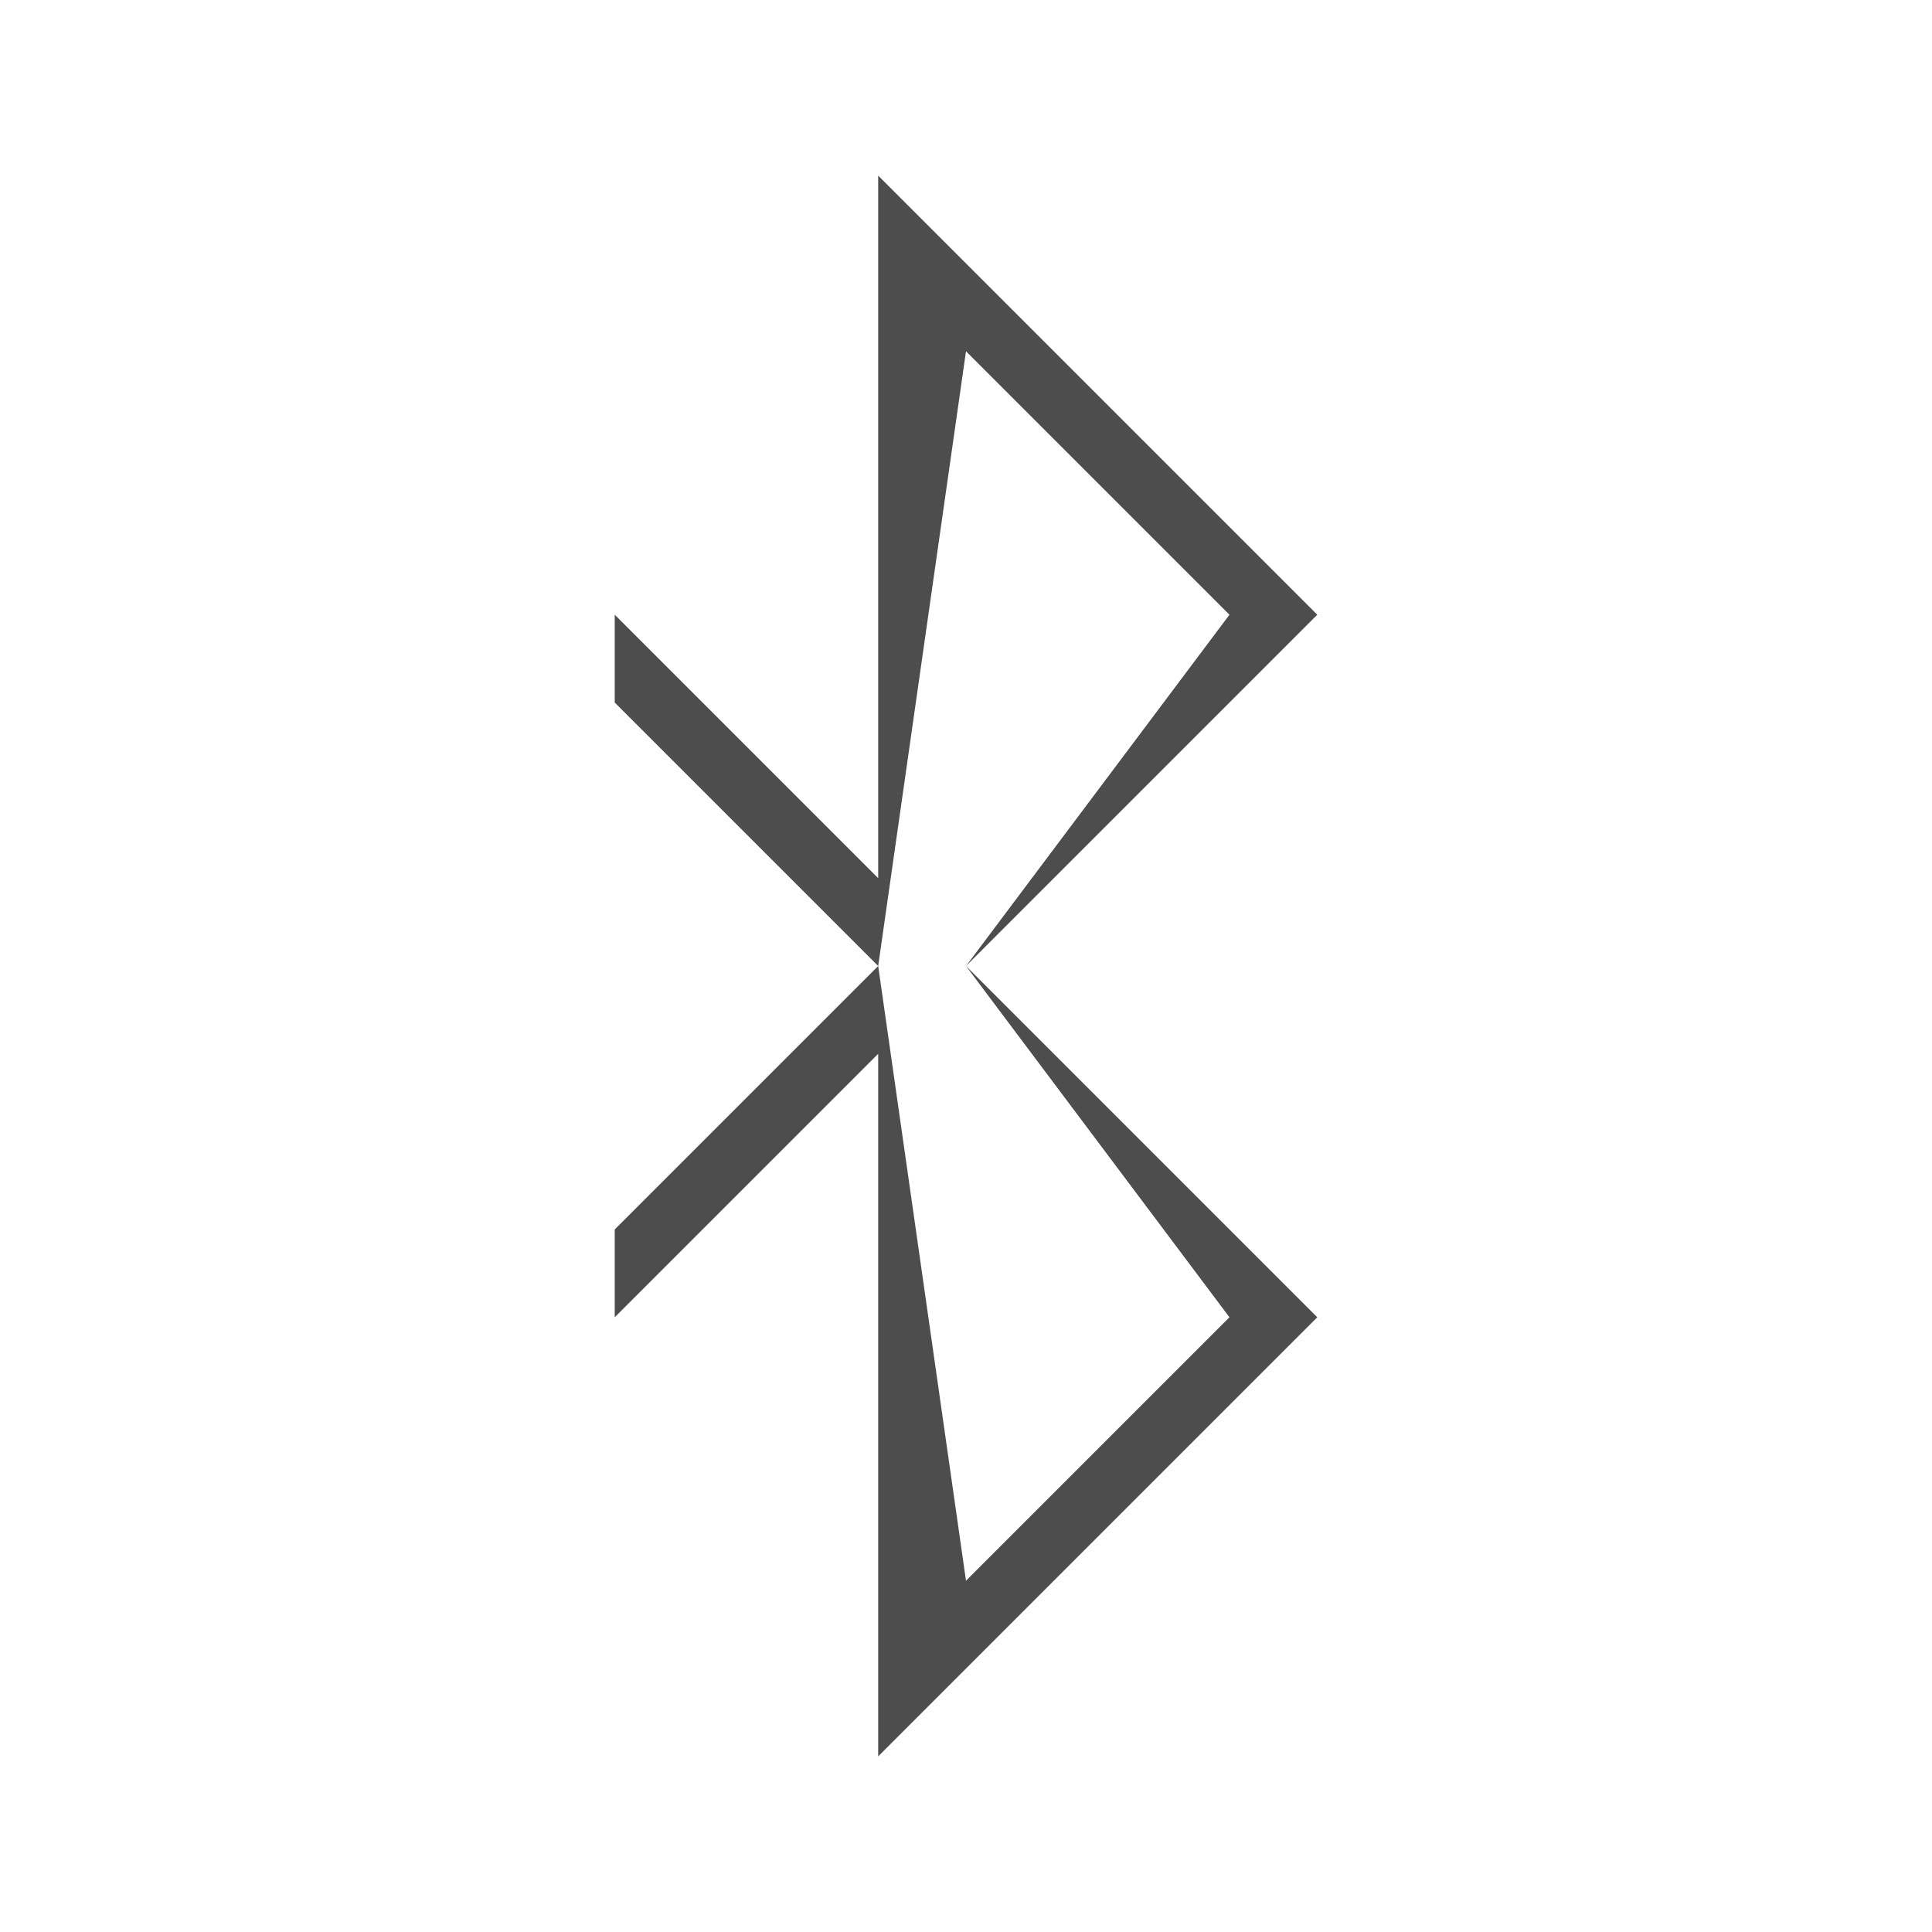 <?xml version="1.0" encoding="UTF-8" standalone="no"?>
<!-- Created with Inkscape (http://www.inkscape.org/) -->

<svg
   xmlns:dc="http://purl.org/dc/elements/1.1/"
   xmlns:cc="http://creativecommons.org/ns#"
   xmlns:rdf="http://www.w3.org/1999/02/22-rdf-syntax-ns#"
   xmlns:svg="http://www.w3.org/2000/svg"
   xmlns="http://www.w3.org/2000/svg"
   xmlns:sodipodi="http://sodipodi.sourceforge.net/DTD/sodipodi-0.dtd"
   xmlns:inkscape="http://www.inkscape.org/namespaces/inkscape"
   id="svg3213"
   height="22"
   width="22"
   version="1.0"
   inkscape:version="0.48.5 r10040"
   sodipodi:docname="blueman-tray.svg">
  <defs
     id="defs12" />
  <sodipodi:namedview
     pagecolor="#ffffff"
     bordercolor="#666666"
     borderopacity="1"
     objecttolerance="10"
     gridtolerance="10"
     guidetolerance="10"
     inkscape:pageopacity="0"
     inkscape:pageshadow="2"
     inkscape:window-width="1366"
     inkscape:window-height="744"
     id="namedview10"
     showgrid="true"
     inkscape:zoom="15.170655"
     inkscape:cx="-1.0797887"
     inkscape:cy="8.5310577"
     inkscape:window-x="0"
     inkscape:window-y="24"
     inkscape:window-maximized="1"
     inkscape:current-layer="svg3213">
    <inkscape:grid
       type="xygrid"
       id="grid2989"
       empspacing="5"
       visible="true"
       enabled="true"
       snapvisiblegridlinesonly="true" />
  </sodipodi:namedview>
  <path
     style="fill:#4d4d4d;fill-opacity:1;stroke:none"
     d="m 7,7 3,3 0,-8 5,5 -4,4 4,4 -5,5 0,-8 -3,3 0,-1 3,-3 1,7 3,-3 -3,-4 3,-4 -3,-3 -1,7 -3,-3 z"
     id="path2991"
     inkscape:connector-curvature="0" />
</svg>
